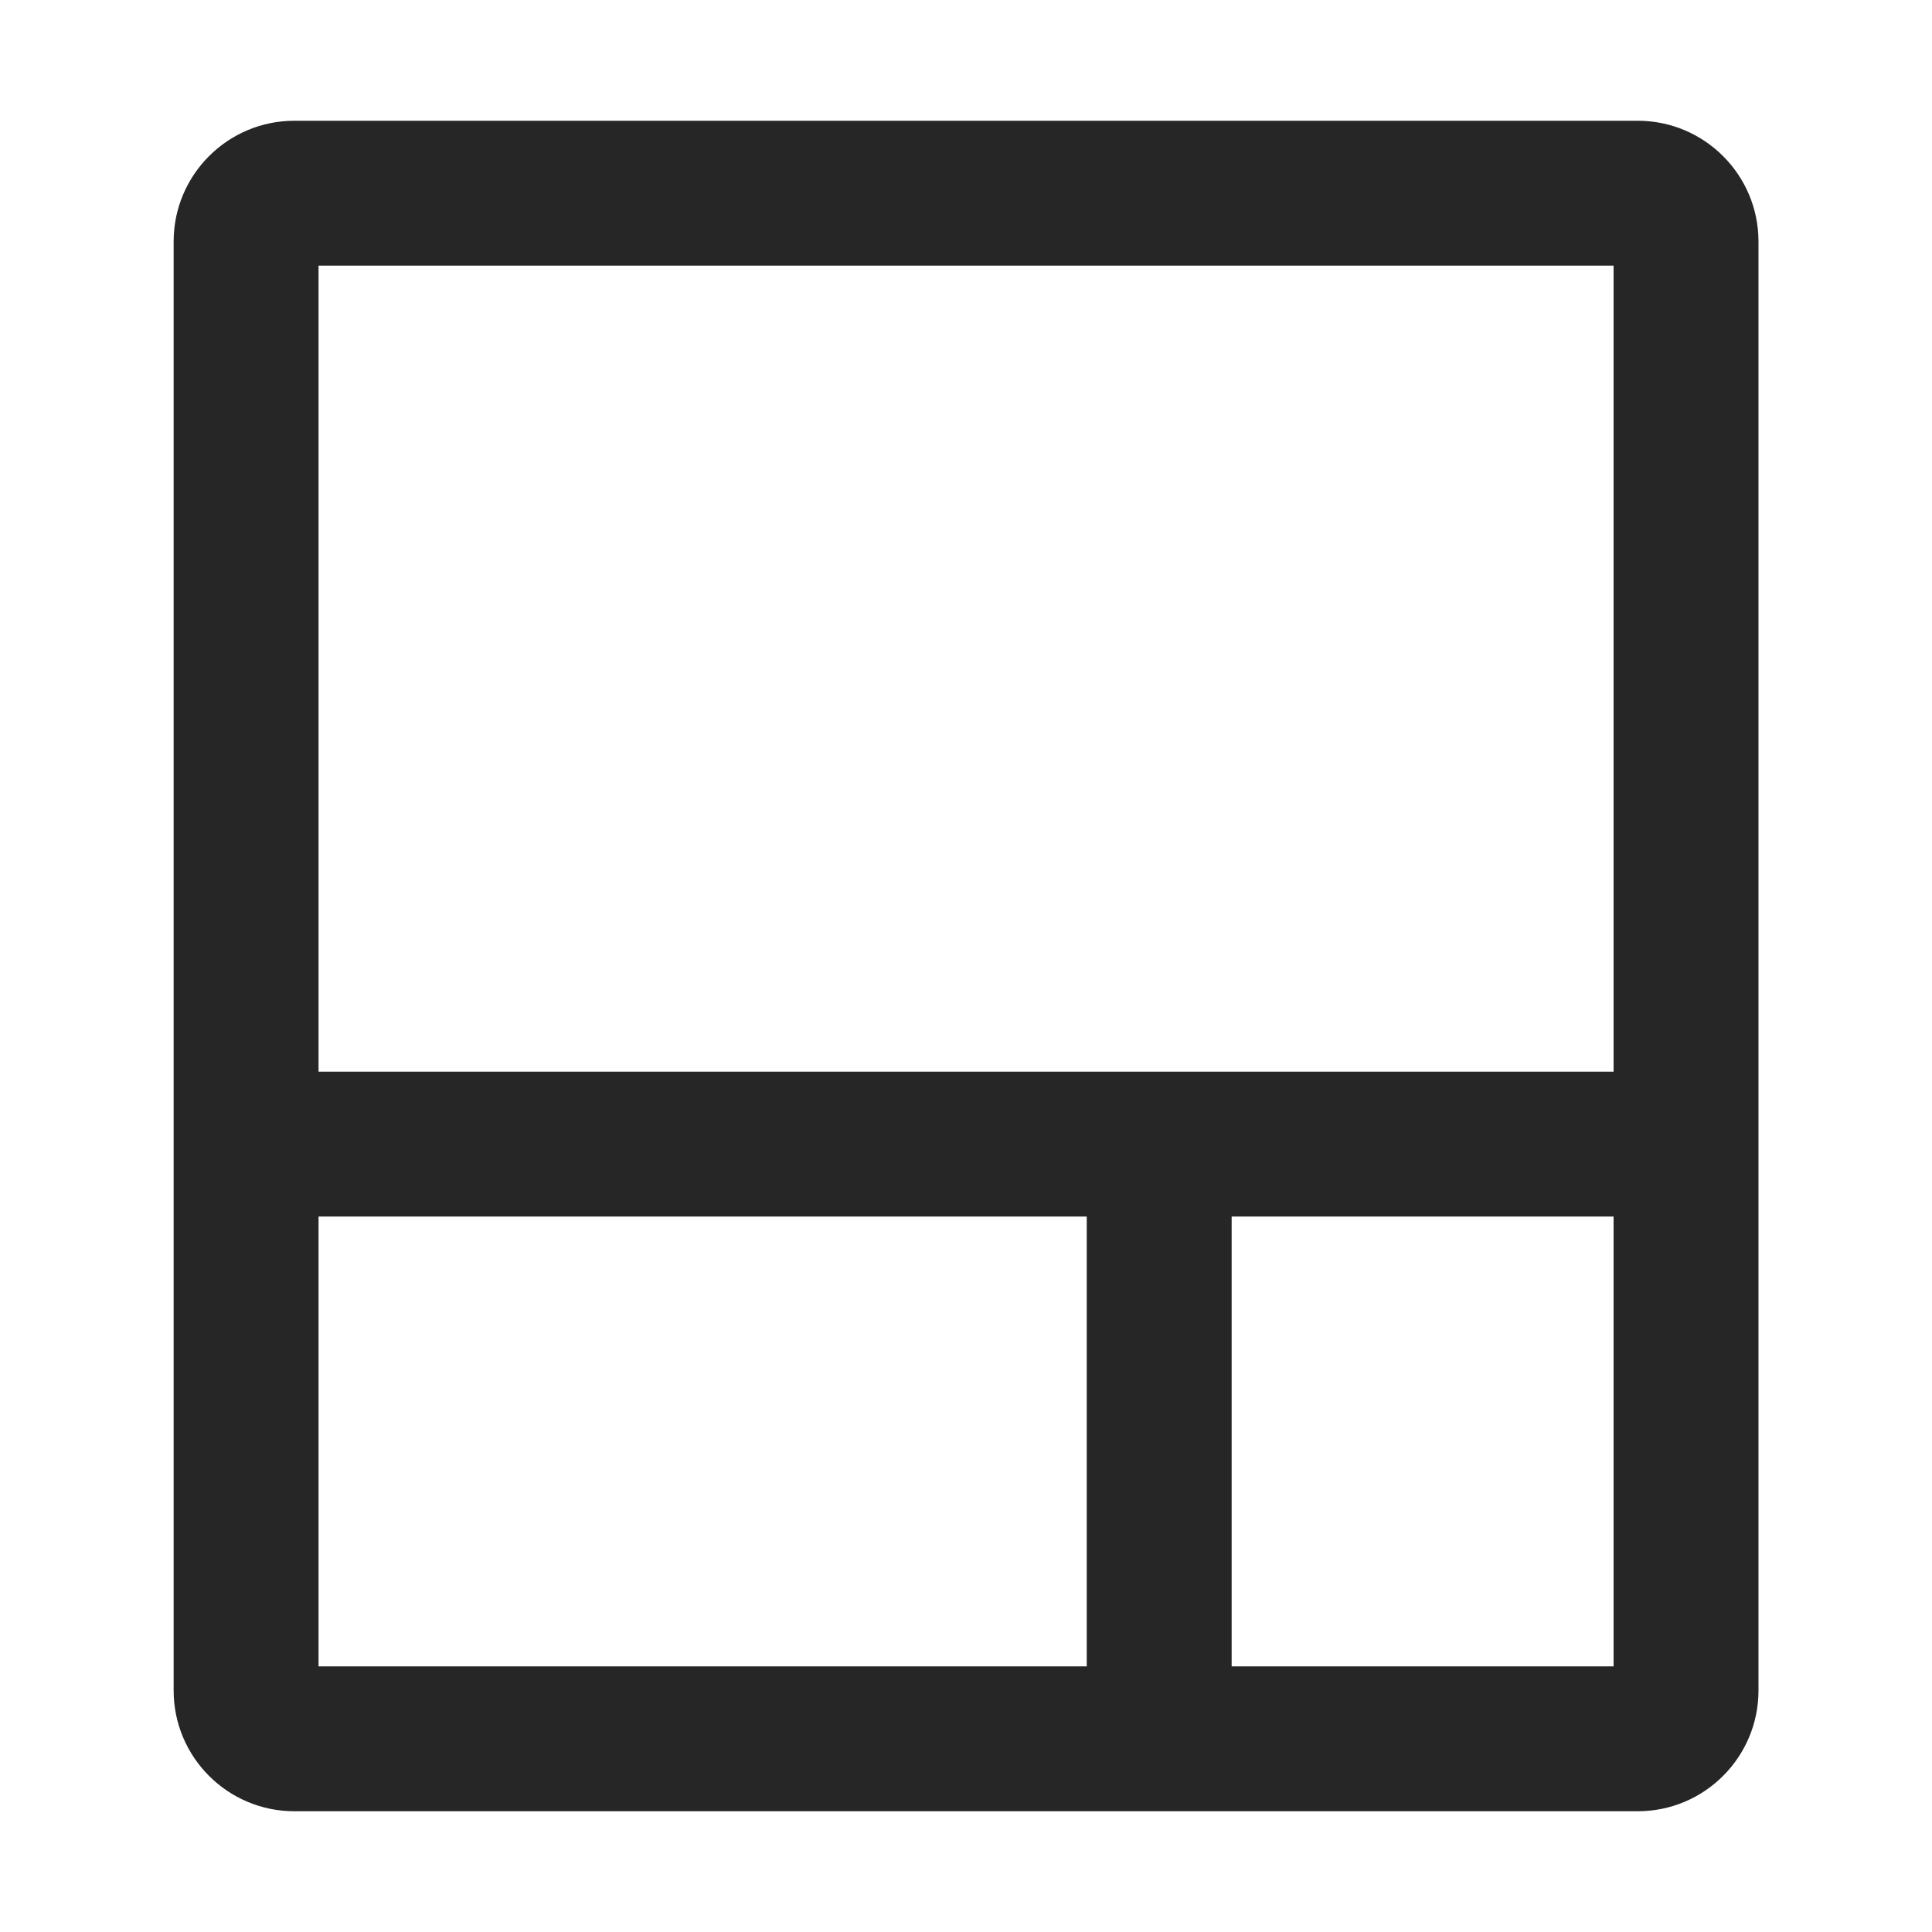 <?xml version="1.0" encoding="UTF-8"?>
<svg width="16px" height="16px" viewBox="0 0 16 16" version="1.1" xmlns="http://www.w3.org/2000/svg" xmlns:xlink="http://www.w3.org/1999/xlink">
    <title>tencent-cloud-hard-disk-third-menu</title>
    <g id="tencent-cloud-hard-disk-third-menu" stroke="none" stroke-width="1" fill="none" fill-rule="evenodd">
        <rect id="矩形" fill-opacity="0" fill="#F0F0F0" x="0" y="0" width="16" height="16"></rect>
        <g id="服务名" transform="translate(1, 1)">
            <rect id="矩形" fill-opacity="0" fill="#D8D8D8" x="0" y="0" width="14" height="14"></rect>
            <g id="编组-28" transform="translate(0.438, 0)" fill="#262626" fill-rule="nonzero">
                <path d="M12.125,0 C12.677,0 13.125,0.448 13.125,1 L13.125,13 C13.125,13.552 12.677,14 12.125,14 L1,14 C0.448,14 0,13.552 0,13 L0,1 C0,0.448 0.448,0 1,0 L12.125,0 Z M7.562,9.075 L1.2,9.075 L1.2,12.8 L7.562,12.8 L7.562,9.075 Z M11.925,9.075 L8.762,9.075 L8.762,12.8 L11.925,12.8 L11.925,9.075 Z M11.925,1.2 L1.2,1.2 L1.2,7.875 L11.925,7.875 L11.925,1.2 Z" id="形状结合"></path>
            </g>
        </g>
    </g>
</svg>